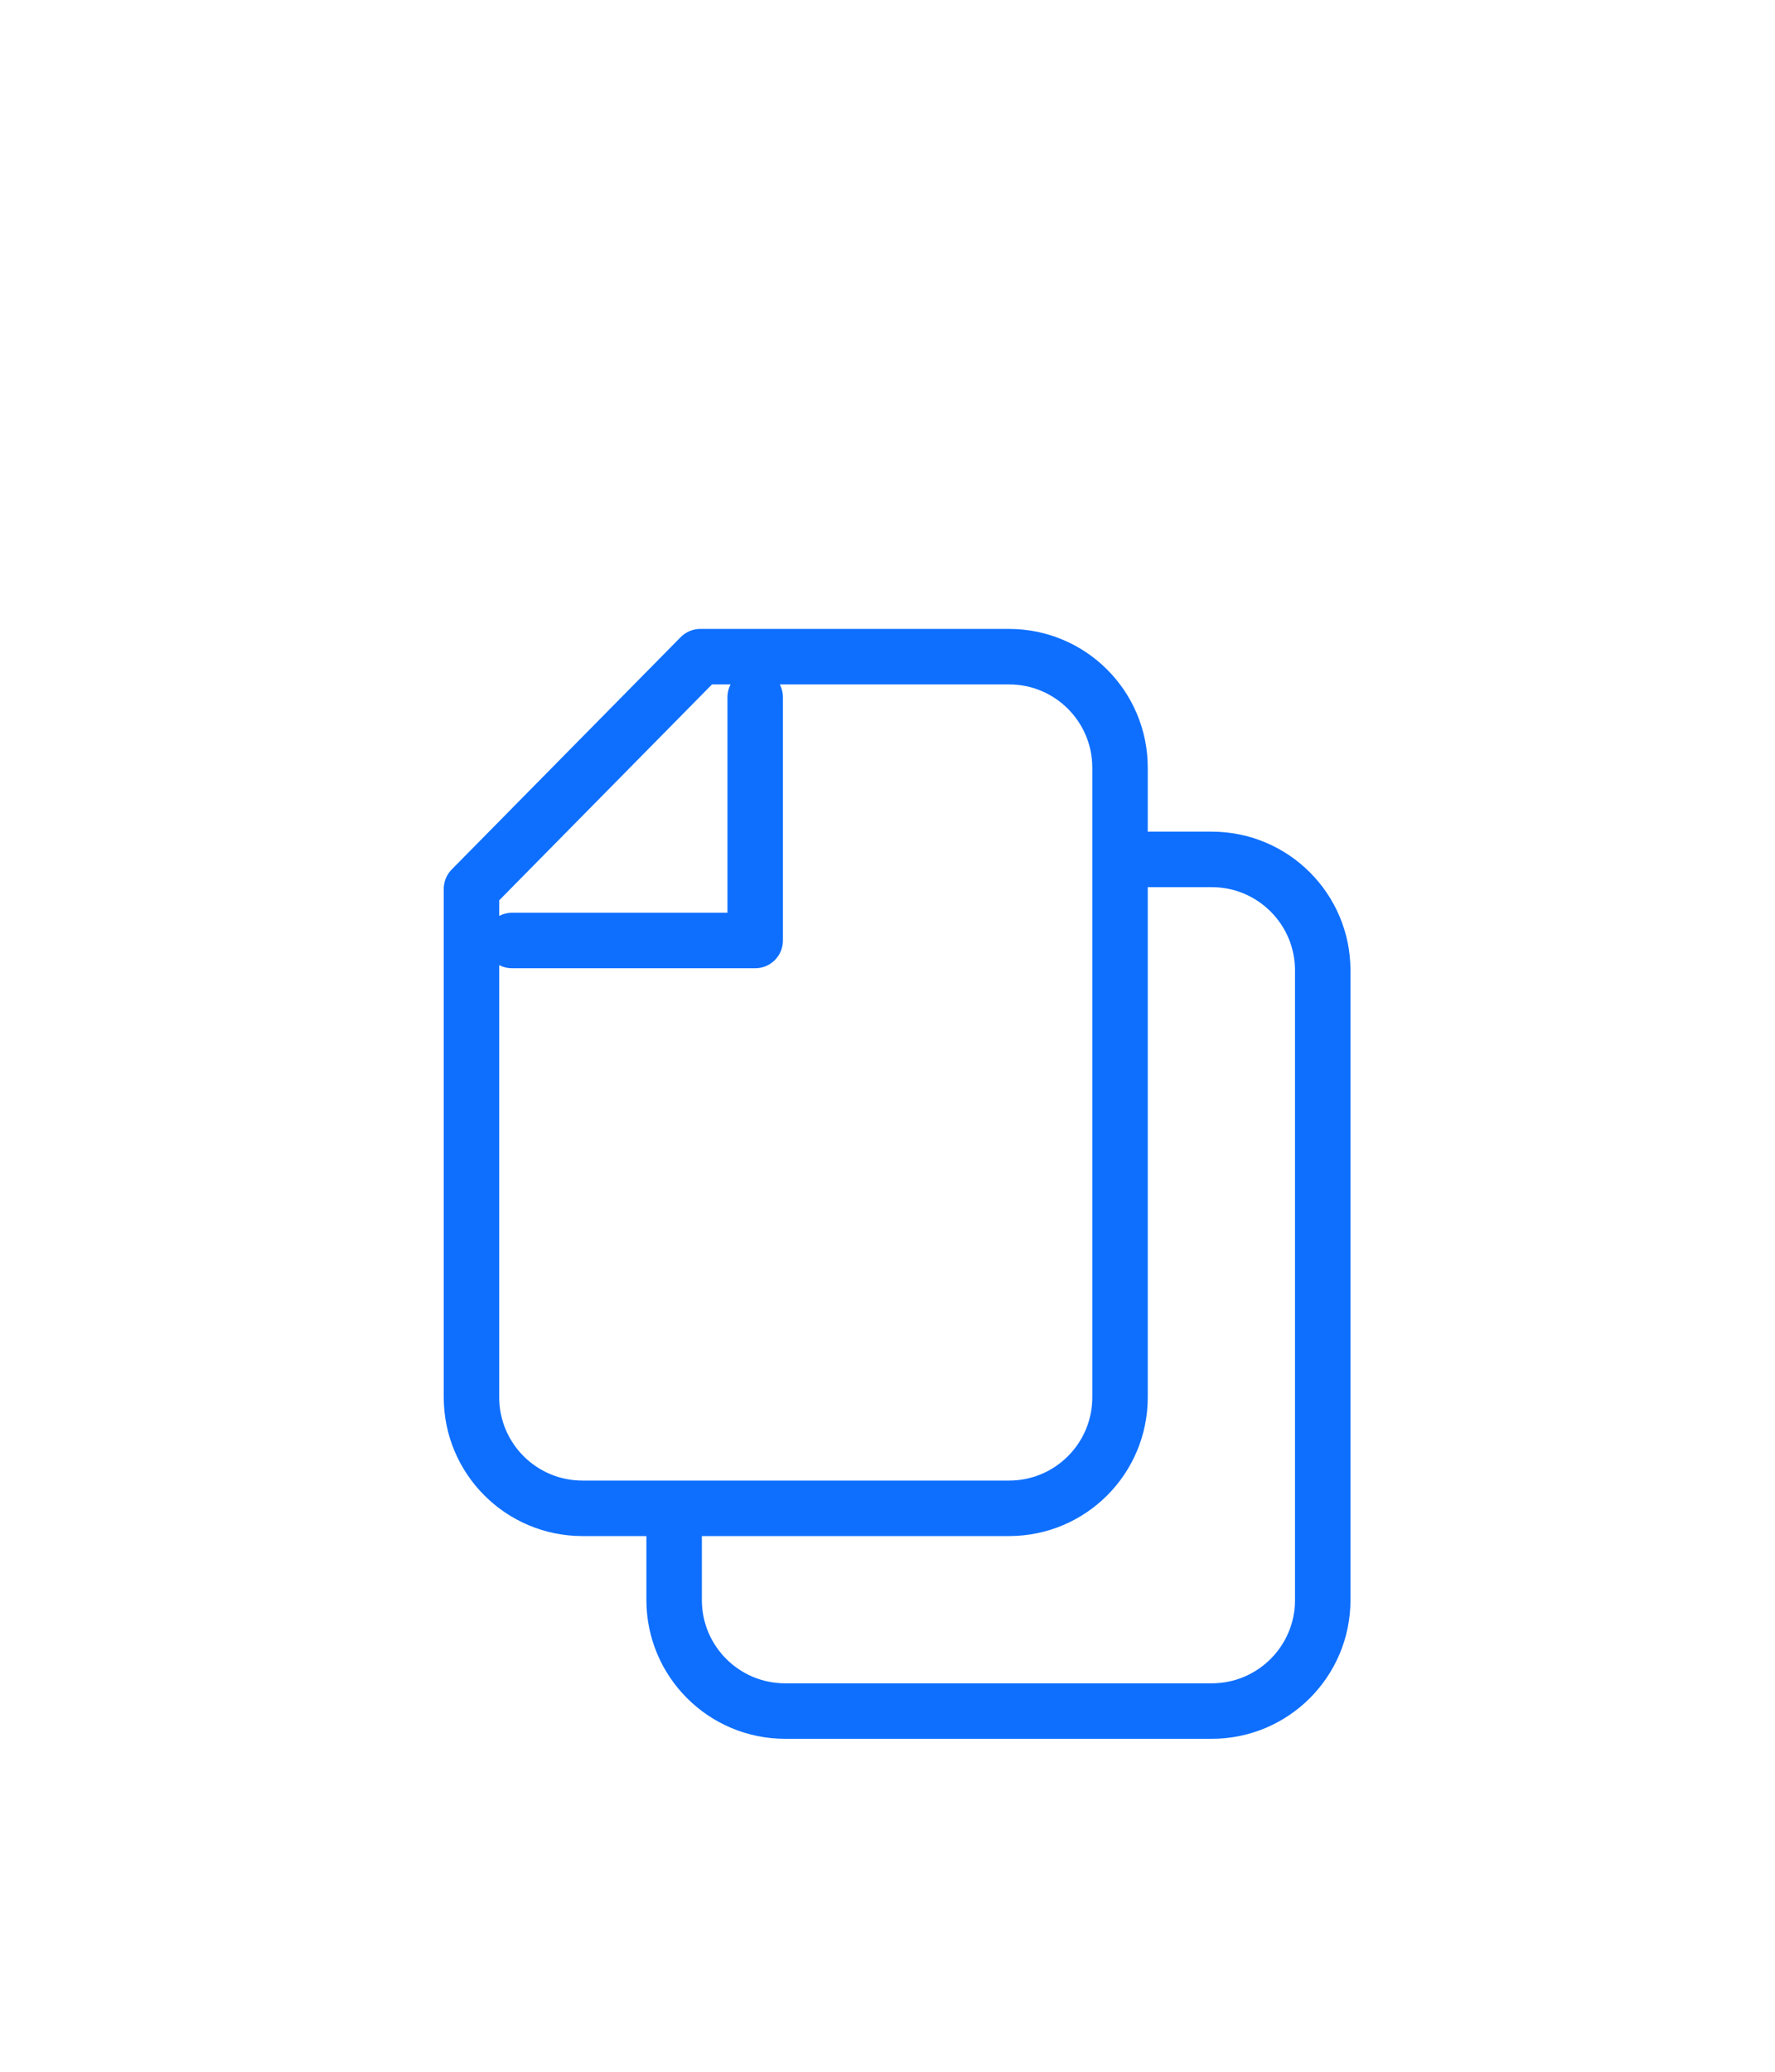 <svg width="24" height="28" viewBox="0 0 24 28" fill="none" xmlns="http://www.w3.org/2000/svg">
<g filter="url(#filter0_d_1_2316)">
<path d="M15.144 7.615H16.385C17.213 7.615 17.885 8.287 17.885 9.115L17.885 17.625C17.885 18.453 17.213 19.125 16.385 19.125H10.615C9.787 19.125 9.115 18.453 9.115 17.625V16.385M10.211 5.423V8.711H6.923M6.375 8.014L9.47 4.875H13.644C14.473 4.875 15.144 5.547 15.144 6.375L15.144 14.885C15.144 15.713 14.473 16.385 13.644 16.385H7.875C7.047 16.385 6.375 15.713 6.375 14.885V8.014Z" stroke="#0E6FFF" stroke-width="0.75" stroke-linecap="round" stroke-linejoin="round"/>
</g>
<defs>
<filter id="filter0_d_1_2316" x="-4" y="0" width="32" height="32" filterUnits="userSpaceOnUse" color-interpolation-filters="sRGB">
<feFlood flood-opacity="0" result="BackgroundImageFix"/>
<feColorMatrix in="SourceAlpha" type="matrix" values="0 0 0 0 0 0 0 0 0 0 0 0 0 0 0 0 0 0 127 0" result="hardAlpha"/>
<feOffset dy="4"/>
<feGaussianBlur stdDeviation="2"/>
<feComposite in2="hardAlpha" operator="out"/>
<feColorMatrix type="matrix" values="0 0 0 0 0 0 0 0 0 0 0 0 0 0 0 0 0 0 0.25 0"/>
<feBlend mode="normal" in2="BackgroundImageFix" result="effect1_dropShadow_1_2316"/>
<feBlend mode="normal" in="SourceGraphic" in2="effect1_dropShadow_1_2316" result="shape"/>
</filter>
</defs>
</svg>
